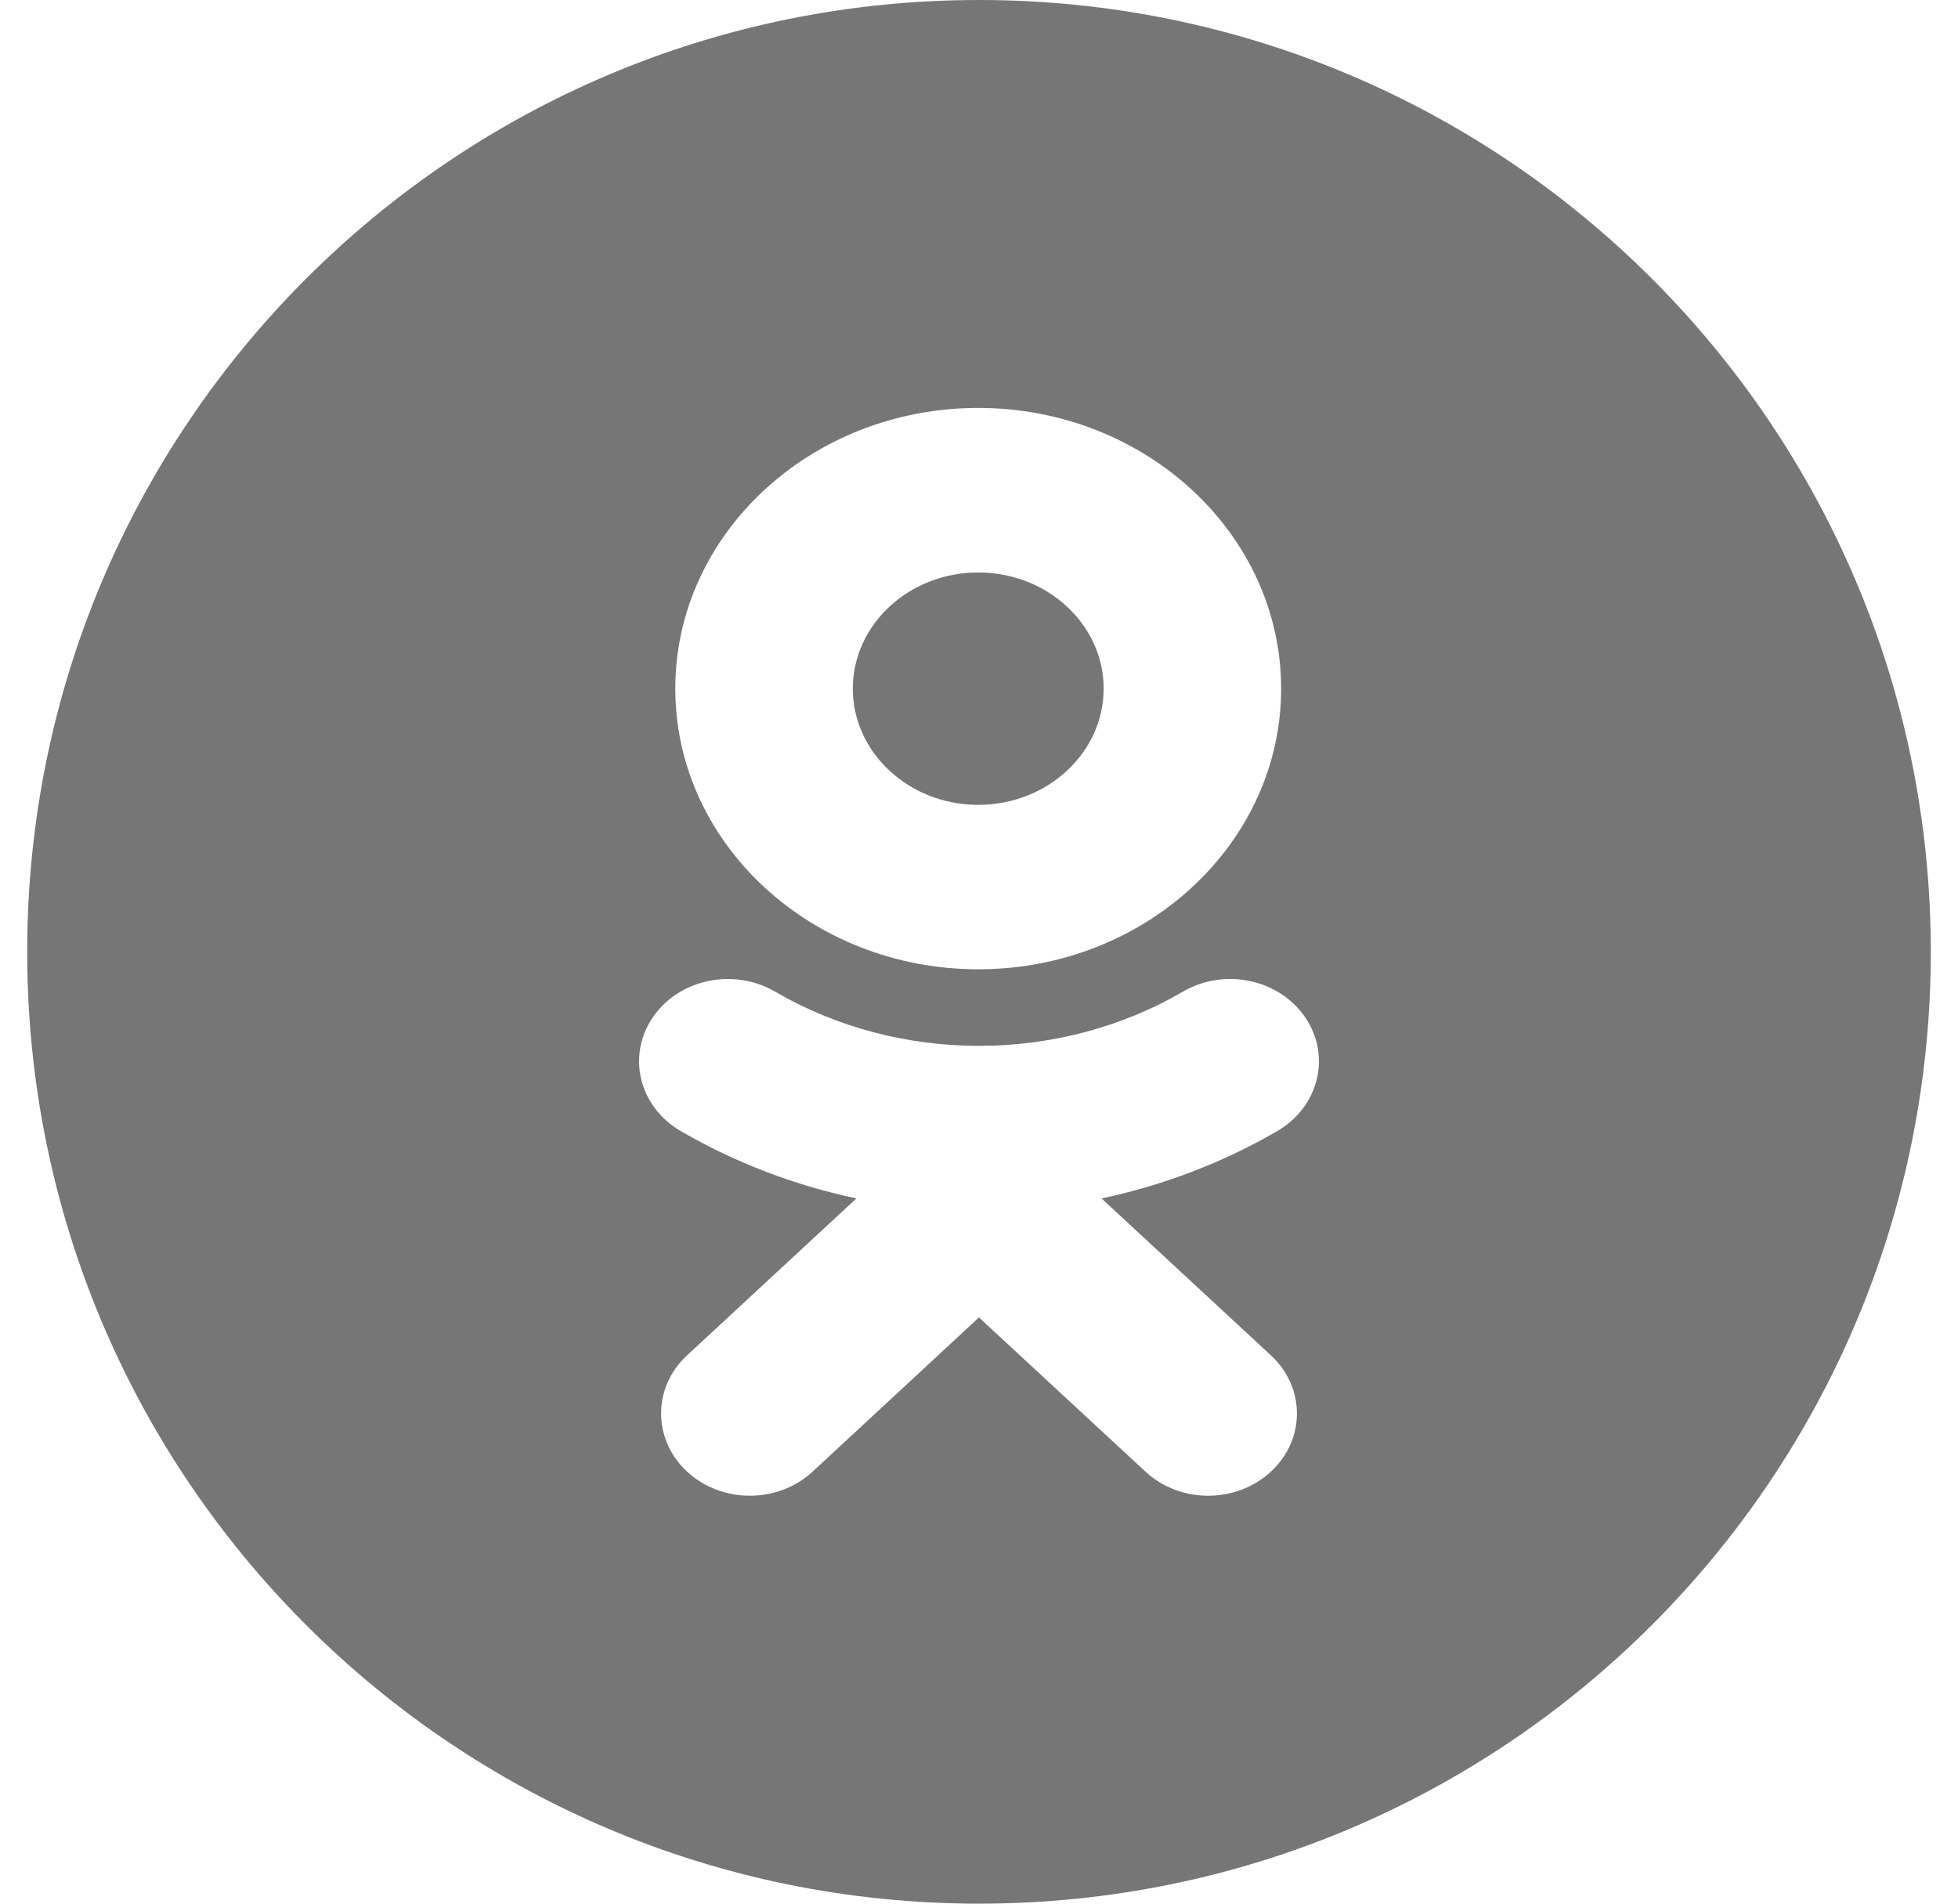 <svg width="36" height="35" viewBox="0 0 36 35" fill="none" xmlns="http://www.w3.org/2000/svg">
<path d="M17.986 10.525C19.258 10.525 20.292 11.483 20.292 12.661C20.292 13.839 19.258 14.798 17.986 14.798C16.715 14.798 15.68 13.839 15.68 12.661C15.68 11.483 16.715 10.525 17.986 10.525Z" fill="#767676"/>
<path fill-rule="evenodd" clip-rule="evenodd" d="M18 0C8.335 0 0.5 7.835 0.5 17.5C0.5 27.165 8.335 35 18 35C27.665 35 35.5 27.165 35.5 17.5C35.5 7.835 27.665 0 18 0ZM17.986 17.821C21.058 17.821 23.555 15.507 23.555 12.661C23.555 9.815 21.058 7.5 17.986 7.5C14.914 7.5 12.416 9.815 12.416 12.661C12.416 15.507 14.914 17.821 17.986 17.821ZM23.488 20.793C22.48 21.379 21.387 21.794 20.253 22.034L23.367 24.919C24.005 25.509 24.005 26.467 23.367 27.057C22.73 27.648 21.697 27.648 21.061 27.057L17.999 24.222L14.941 27.057C14.622 27.352 14.204 27.5 13.786 27.5C13.369 27.5 12.952 27.352 12.633 27.057C11.996 26.467 11.996 25.509 12.632 24.919L15.746 22.034C14.612 21.794 13.519 21.378 12.512 20.793C11.75 20.347 11.521 19.414 12.001 18.707C12.48 18 13.487 17.787 14.251 18.232C16.53 19.561 19.468 19.561 21.749 18.232C22.512 17.787 23.519 18 23.999 18.707C24.479 19.414 24.25 20.347 23.488 20.793Z" fill="#767676"/>
</svg>

